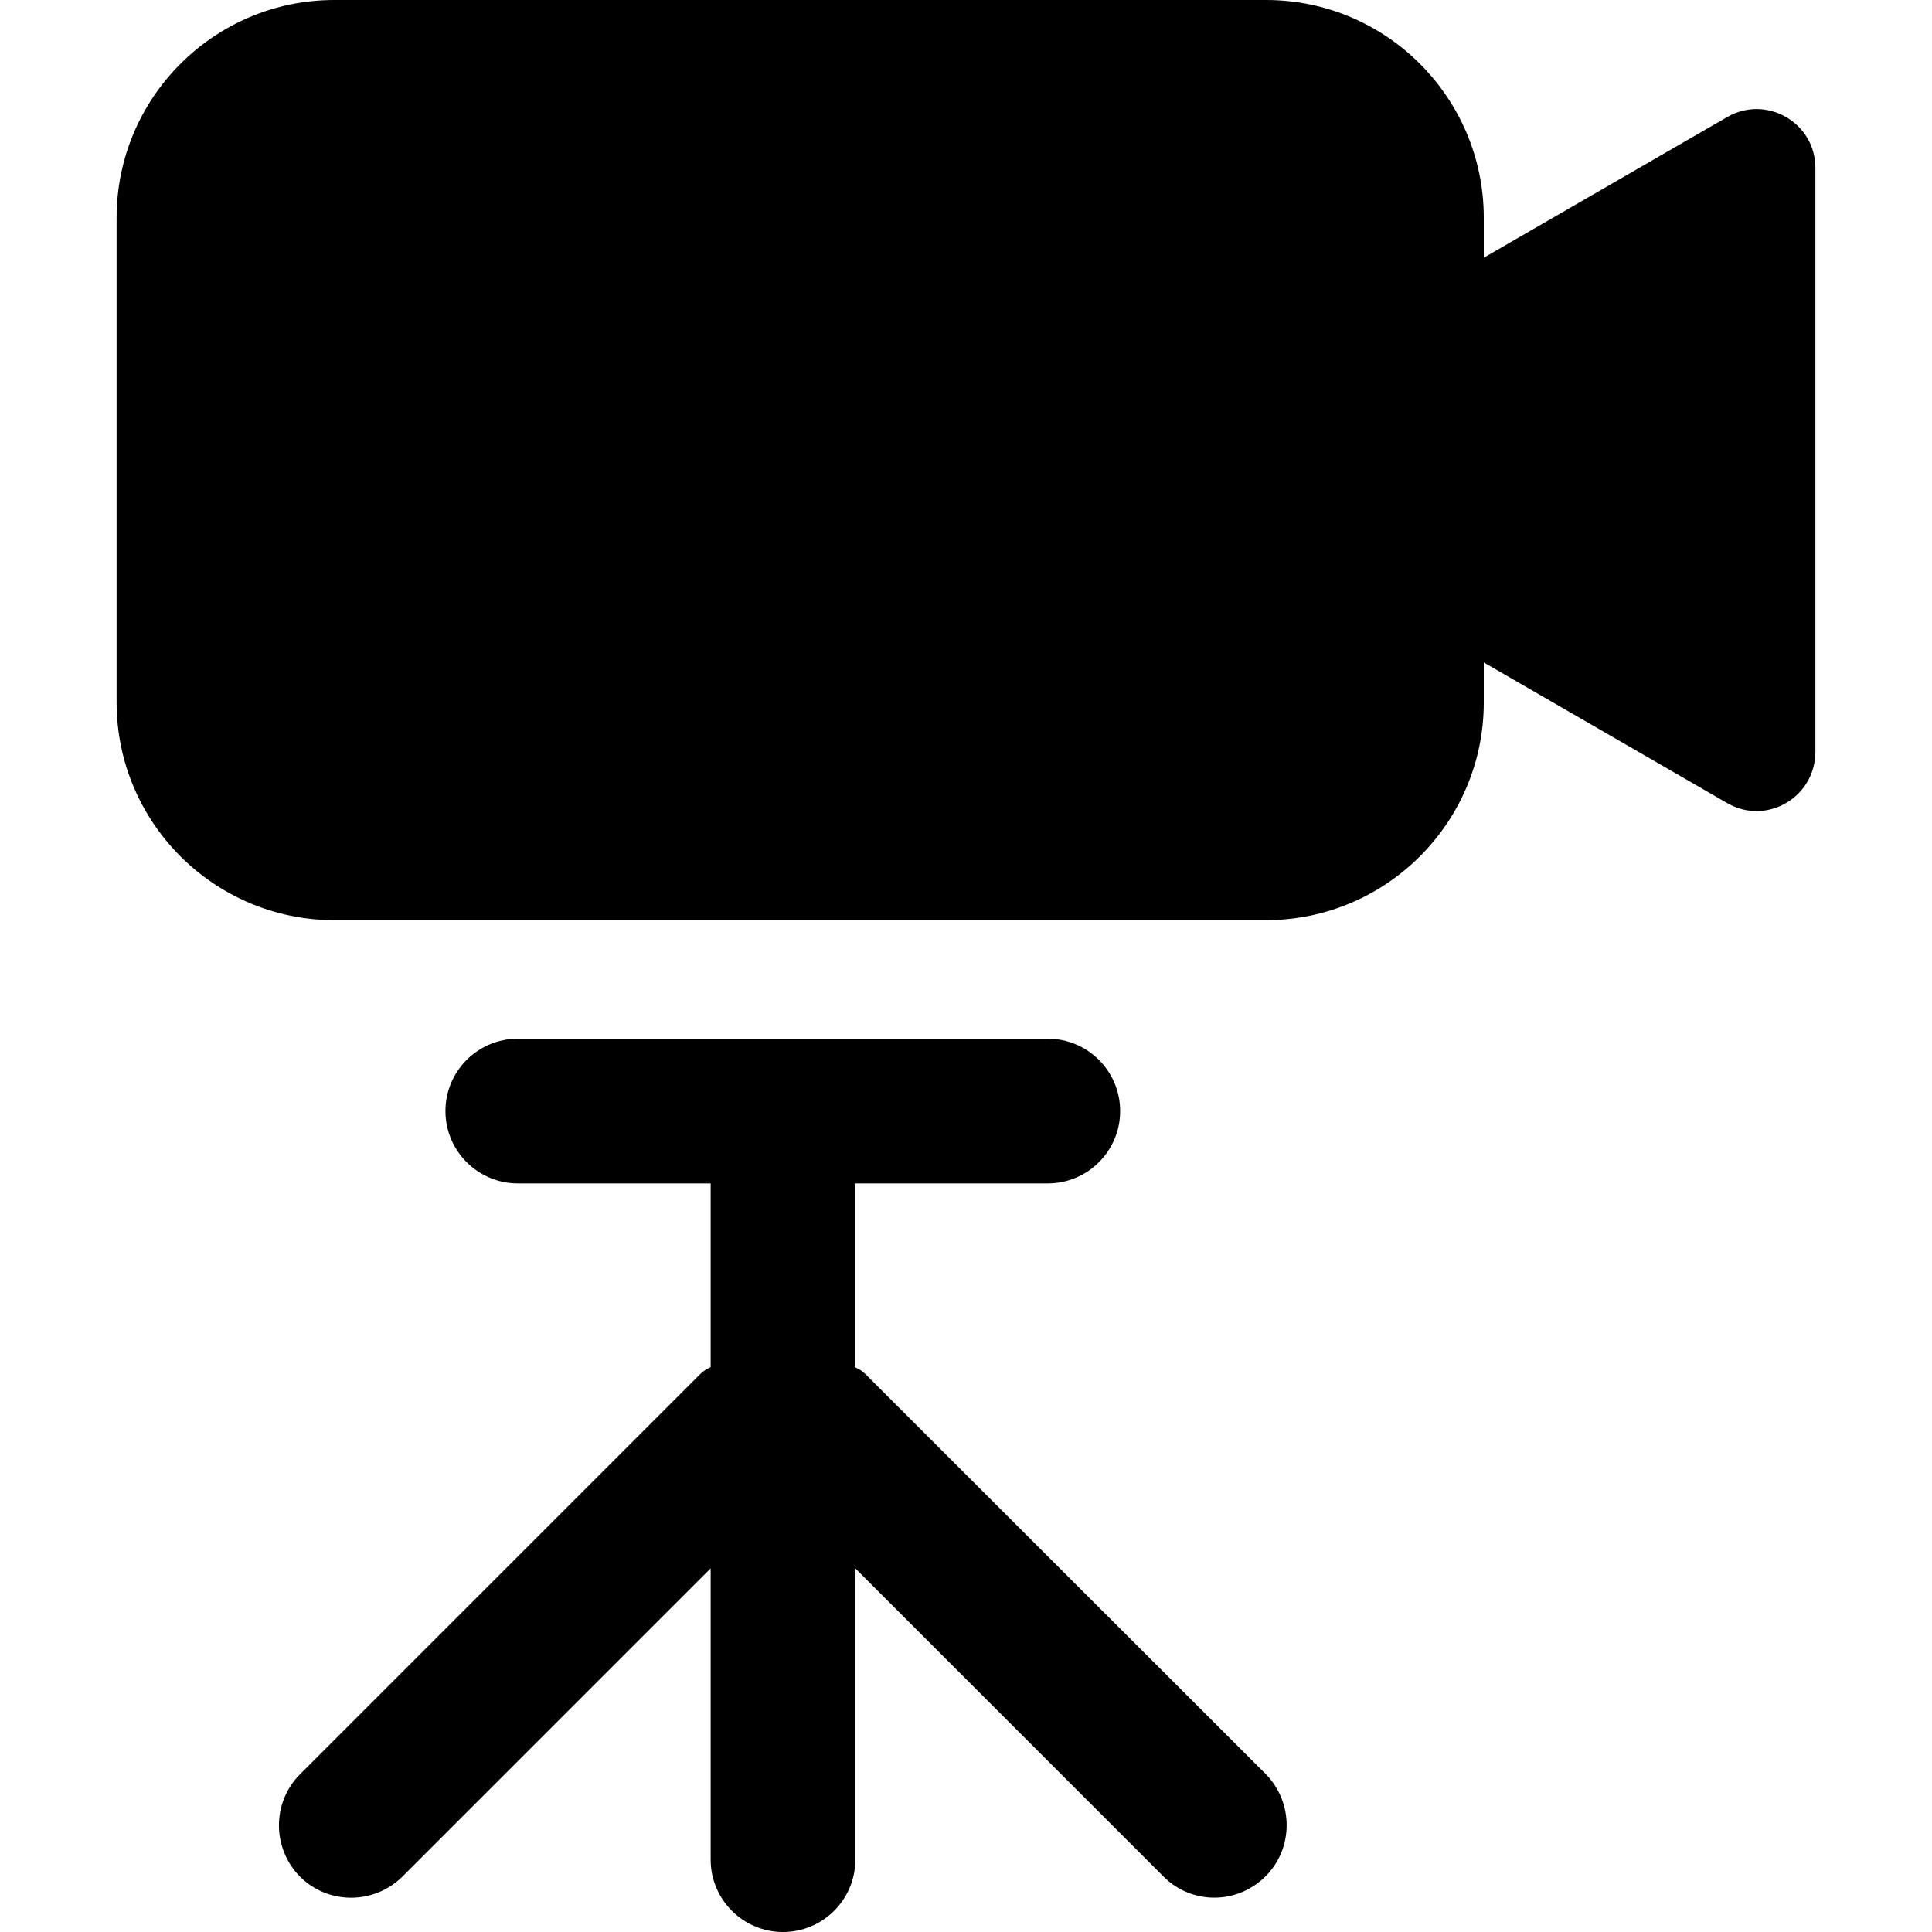 <?xml version="1.0" encoding="iso-8859-1"?>
<!-- Generator: Adobe Illustrator 19.0.0, SVG Export Plug-In . SVG Version: 6.00 Build 0)  -->
<svg version="1.1" id="Capa_1" xmlns="http://www.w3.org/2000/svg" xmlns:xlink="http://www.w3.org/1999/xlink" x="0px" y="0px"
	 viewBox="0 0 488.8 488.8" style="enable-background:new 0 0 488.8 488.8;" xml:space="preserve">
<g>
	<g>
		<path d="M437,203.2l-61.6-35.6v10.1c0,30.4-24.7,55.1-55.1,55.1H84.6c-30.4,0-55.1-24.7-55.1-55.1V55.1C29.5,24.7,54.2,0,84.6,0
			h235.7c30.4,0,55.1,24.7,55.1,55.1v10.1L437,29.6c9.9-5.7,22.3,1.4,22.3,12.9v147.8C459.2,201.8,446.9,208.9,437,203.2z
			 M320.2,474.7c7.1-7.1,7.1-18.7,0-25.9L218.9,347.6c-0.8-0.8-1.7-1.3-2.6-1.7v-46.5h48.8c10.1,0,18.3-8.2,18.3-18.3
			c0-10.1-8.2-18.3-18.3-18.3H131c-10.1,0-18.3,8.2-18.3,18.3c0,10.1,8.2,18.3,18.3,18.3h48.8v46.5c-0.9,0.4-1.8,0.9-2.6,1.7
			L75.9,448.9c-7.1,7.1-7.1,18.7,0,25.9c7.1,7.1,18.7,7.1,25.9,0l78-78v73.7c0,10.1,8.2,18.3,18.3,18.3s18.3-8.2,18.3-18.3v-73.7
			l78,78C301.5,481.9,313,481.9,320.2,474.7z"/>
	</g>
</g>
<g>
</g>
<g>
</g>
<g>
</g>
<g>
</g>
<g>
</g>
<g>
</g>
<g>
</g>
<g>
</g>
<g>
</g>
<g>
</g>
<g>
</g>
<g>
</g>
<g>
</g>
<g>
</g>
<g>
</g>
</svg>
